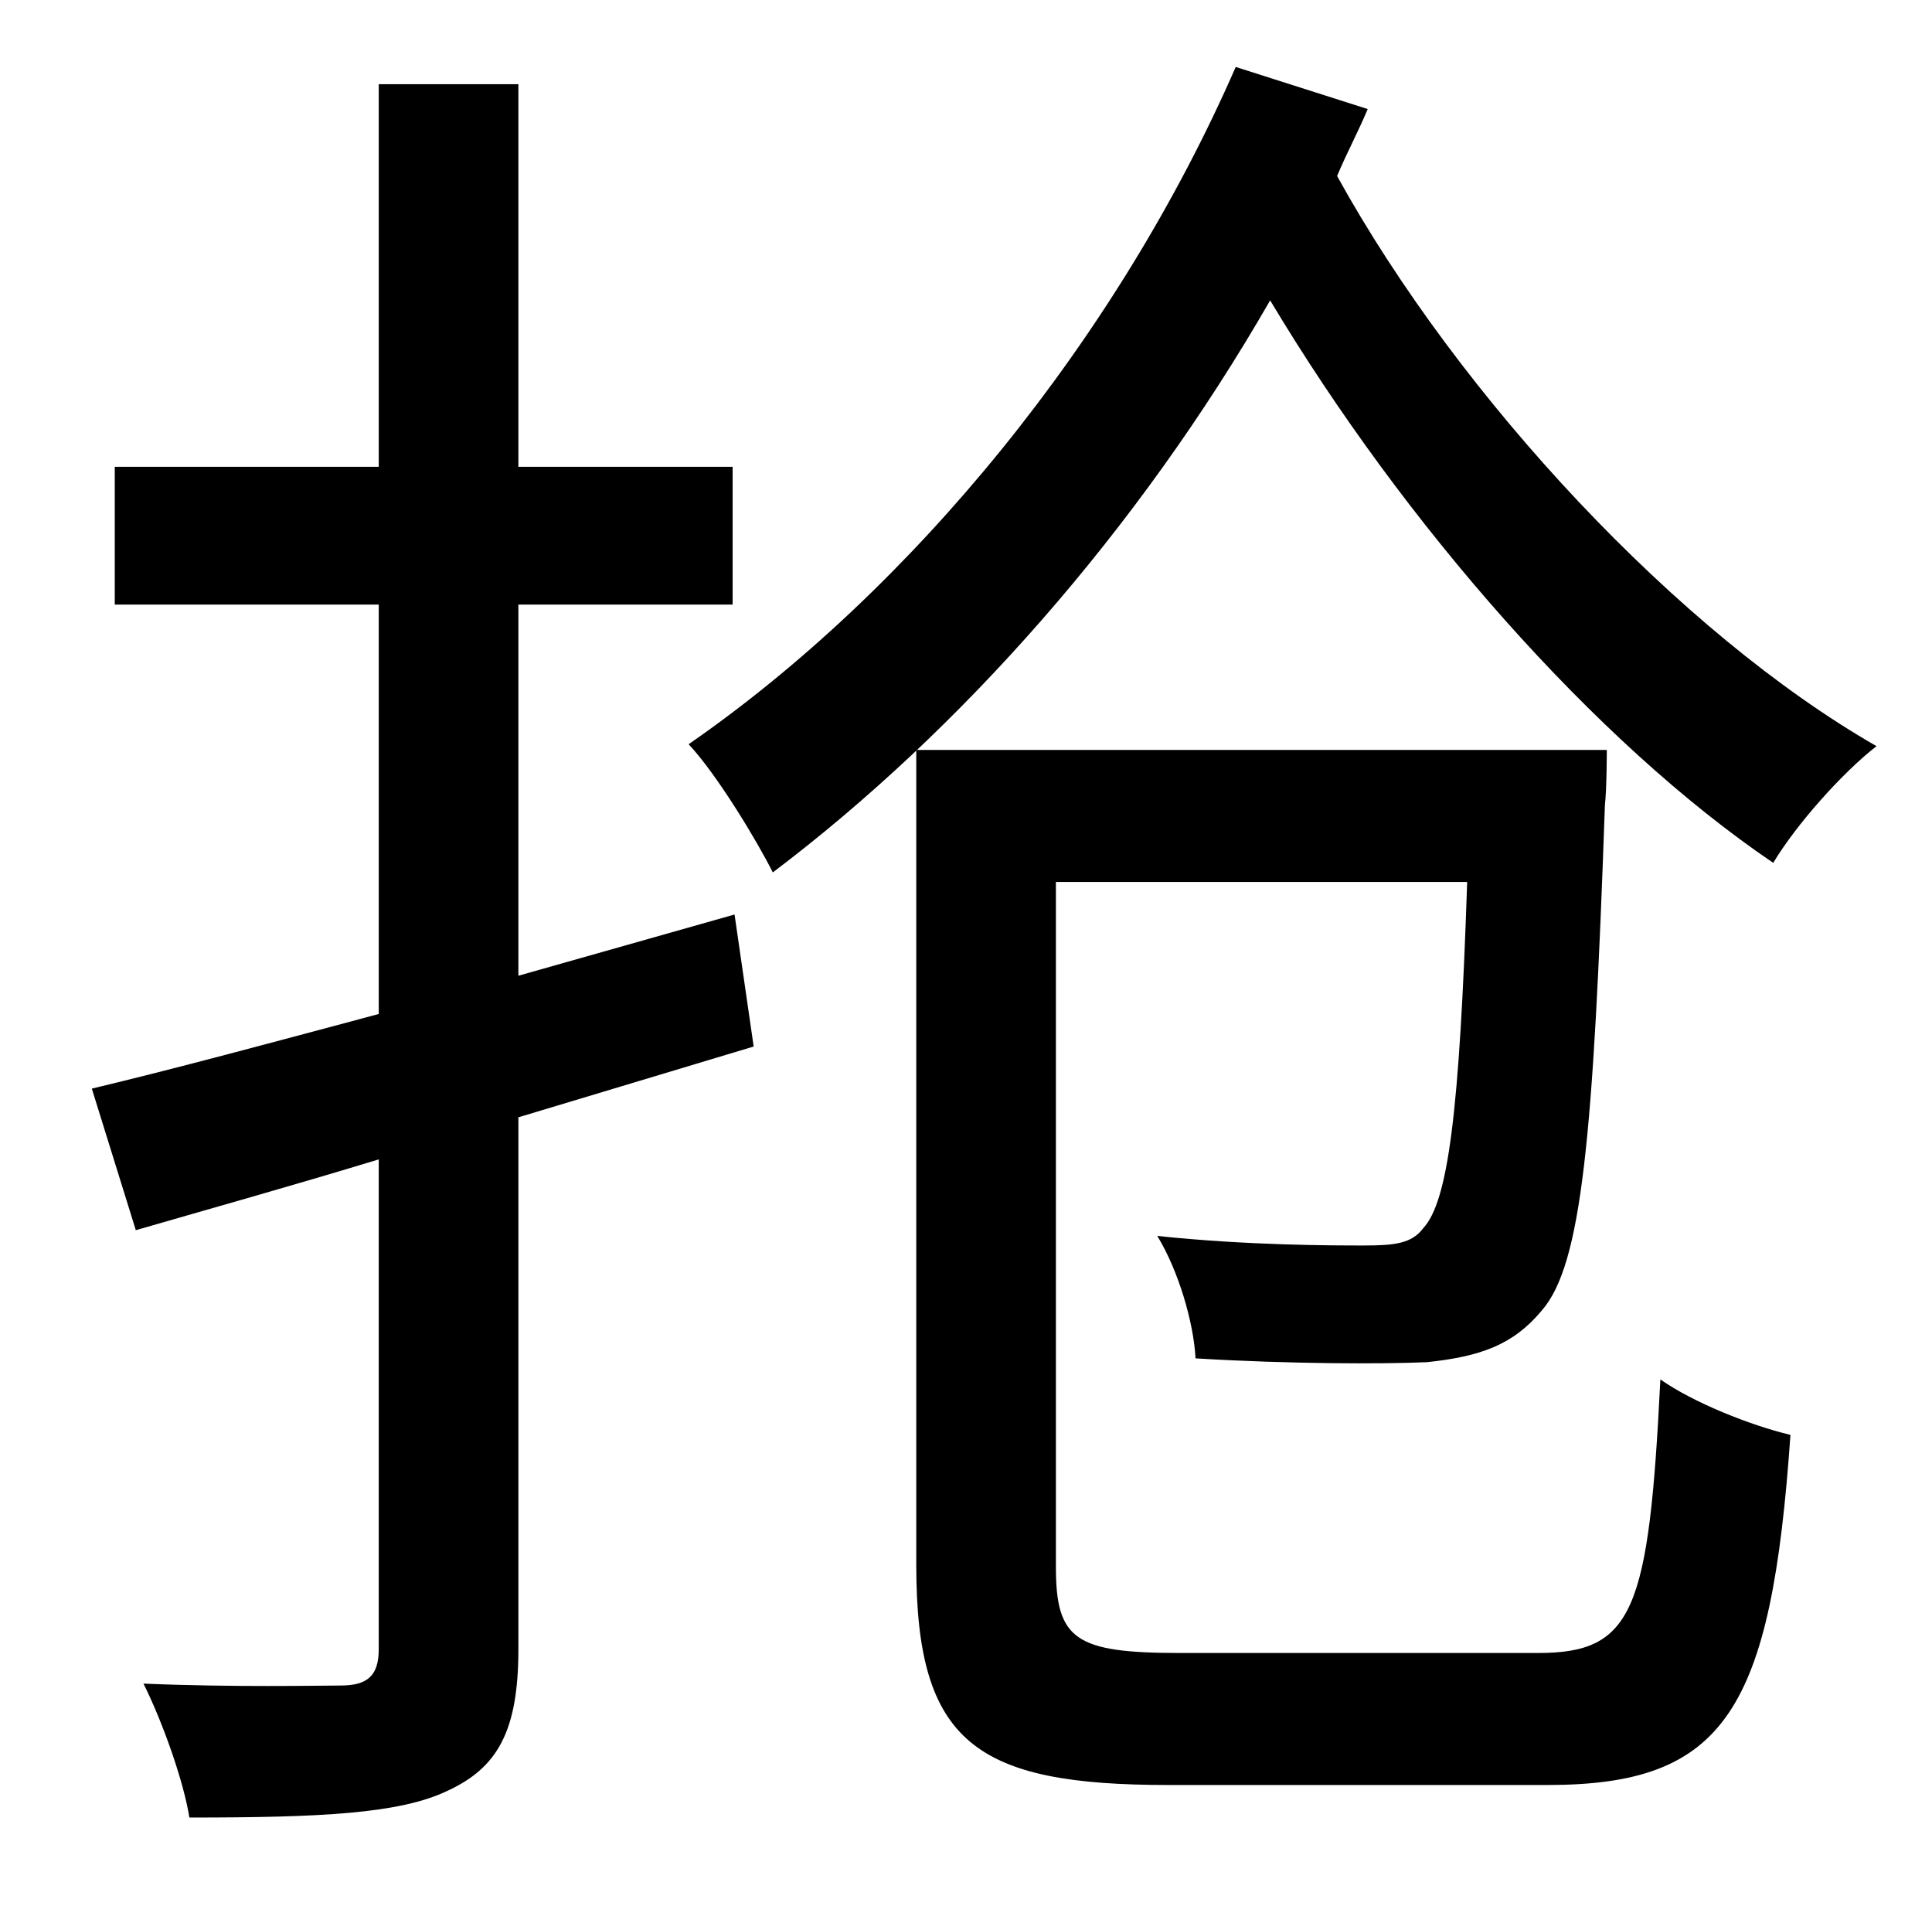 <?xml version="1.0" standalone="no"?>
<!DOCTYPE svg PUBLIC "-//W3C//DTD SVG 1.1//EN" "http://www.w3.org/Graphics/SVG/1.1/DTD/svg11.dtd" >
<svg xmlns="http://www.w3.org/2000/svg" xmlns:xlink="http://www.w3.org/1999/xlink" version="1.1" viewBox="-10 0 1010 1000">
   <path fill="currentColor"
d="M374 478l10 69l-123 37v278c0 43 -11 62 -37 74c-25 12 -66 14 -135 14c-3 -19 -14 -50 -24 -70c48 2 91 1 103 1c14 0 20 -5 20 -19v-256c-46 14 -89 26 -127 37l-23 -74c42 -10 94 -24 150 -39v-214h-138v-72h138v-200h73v200h112v72h-112v194zM607 864h187
c50 0 58 -22 64 -143c17 12 47 24 68 29c-10 144 -34 183 -127 183h-198c-101 0 -132 -22 -132 -115v-426h361s0 20 -1 29c-6 173 -12 240 -33 264c-15 18 -32 24 -60 27c-23 1 -72 1 -121 -2c-1 -19 -9 -46 -20 -64c47 5 92 5 108 5s25 -1 31 -9c13 -14 19 -60 23 -181
h-215v358c0 38 10 45 65 45zM636 35l69 22c-5 12 -11 23 -16 35c64 116 179 239 282 298c-18 14 -42 41 -54 61c-93 -63 -193 -177 -263 -294c-69 120 -162 225 -260 299c-8 -16 -29 -51 -44 -67c117 -81 224 -212 286 -354z" />
</svg>
